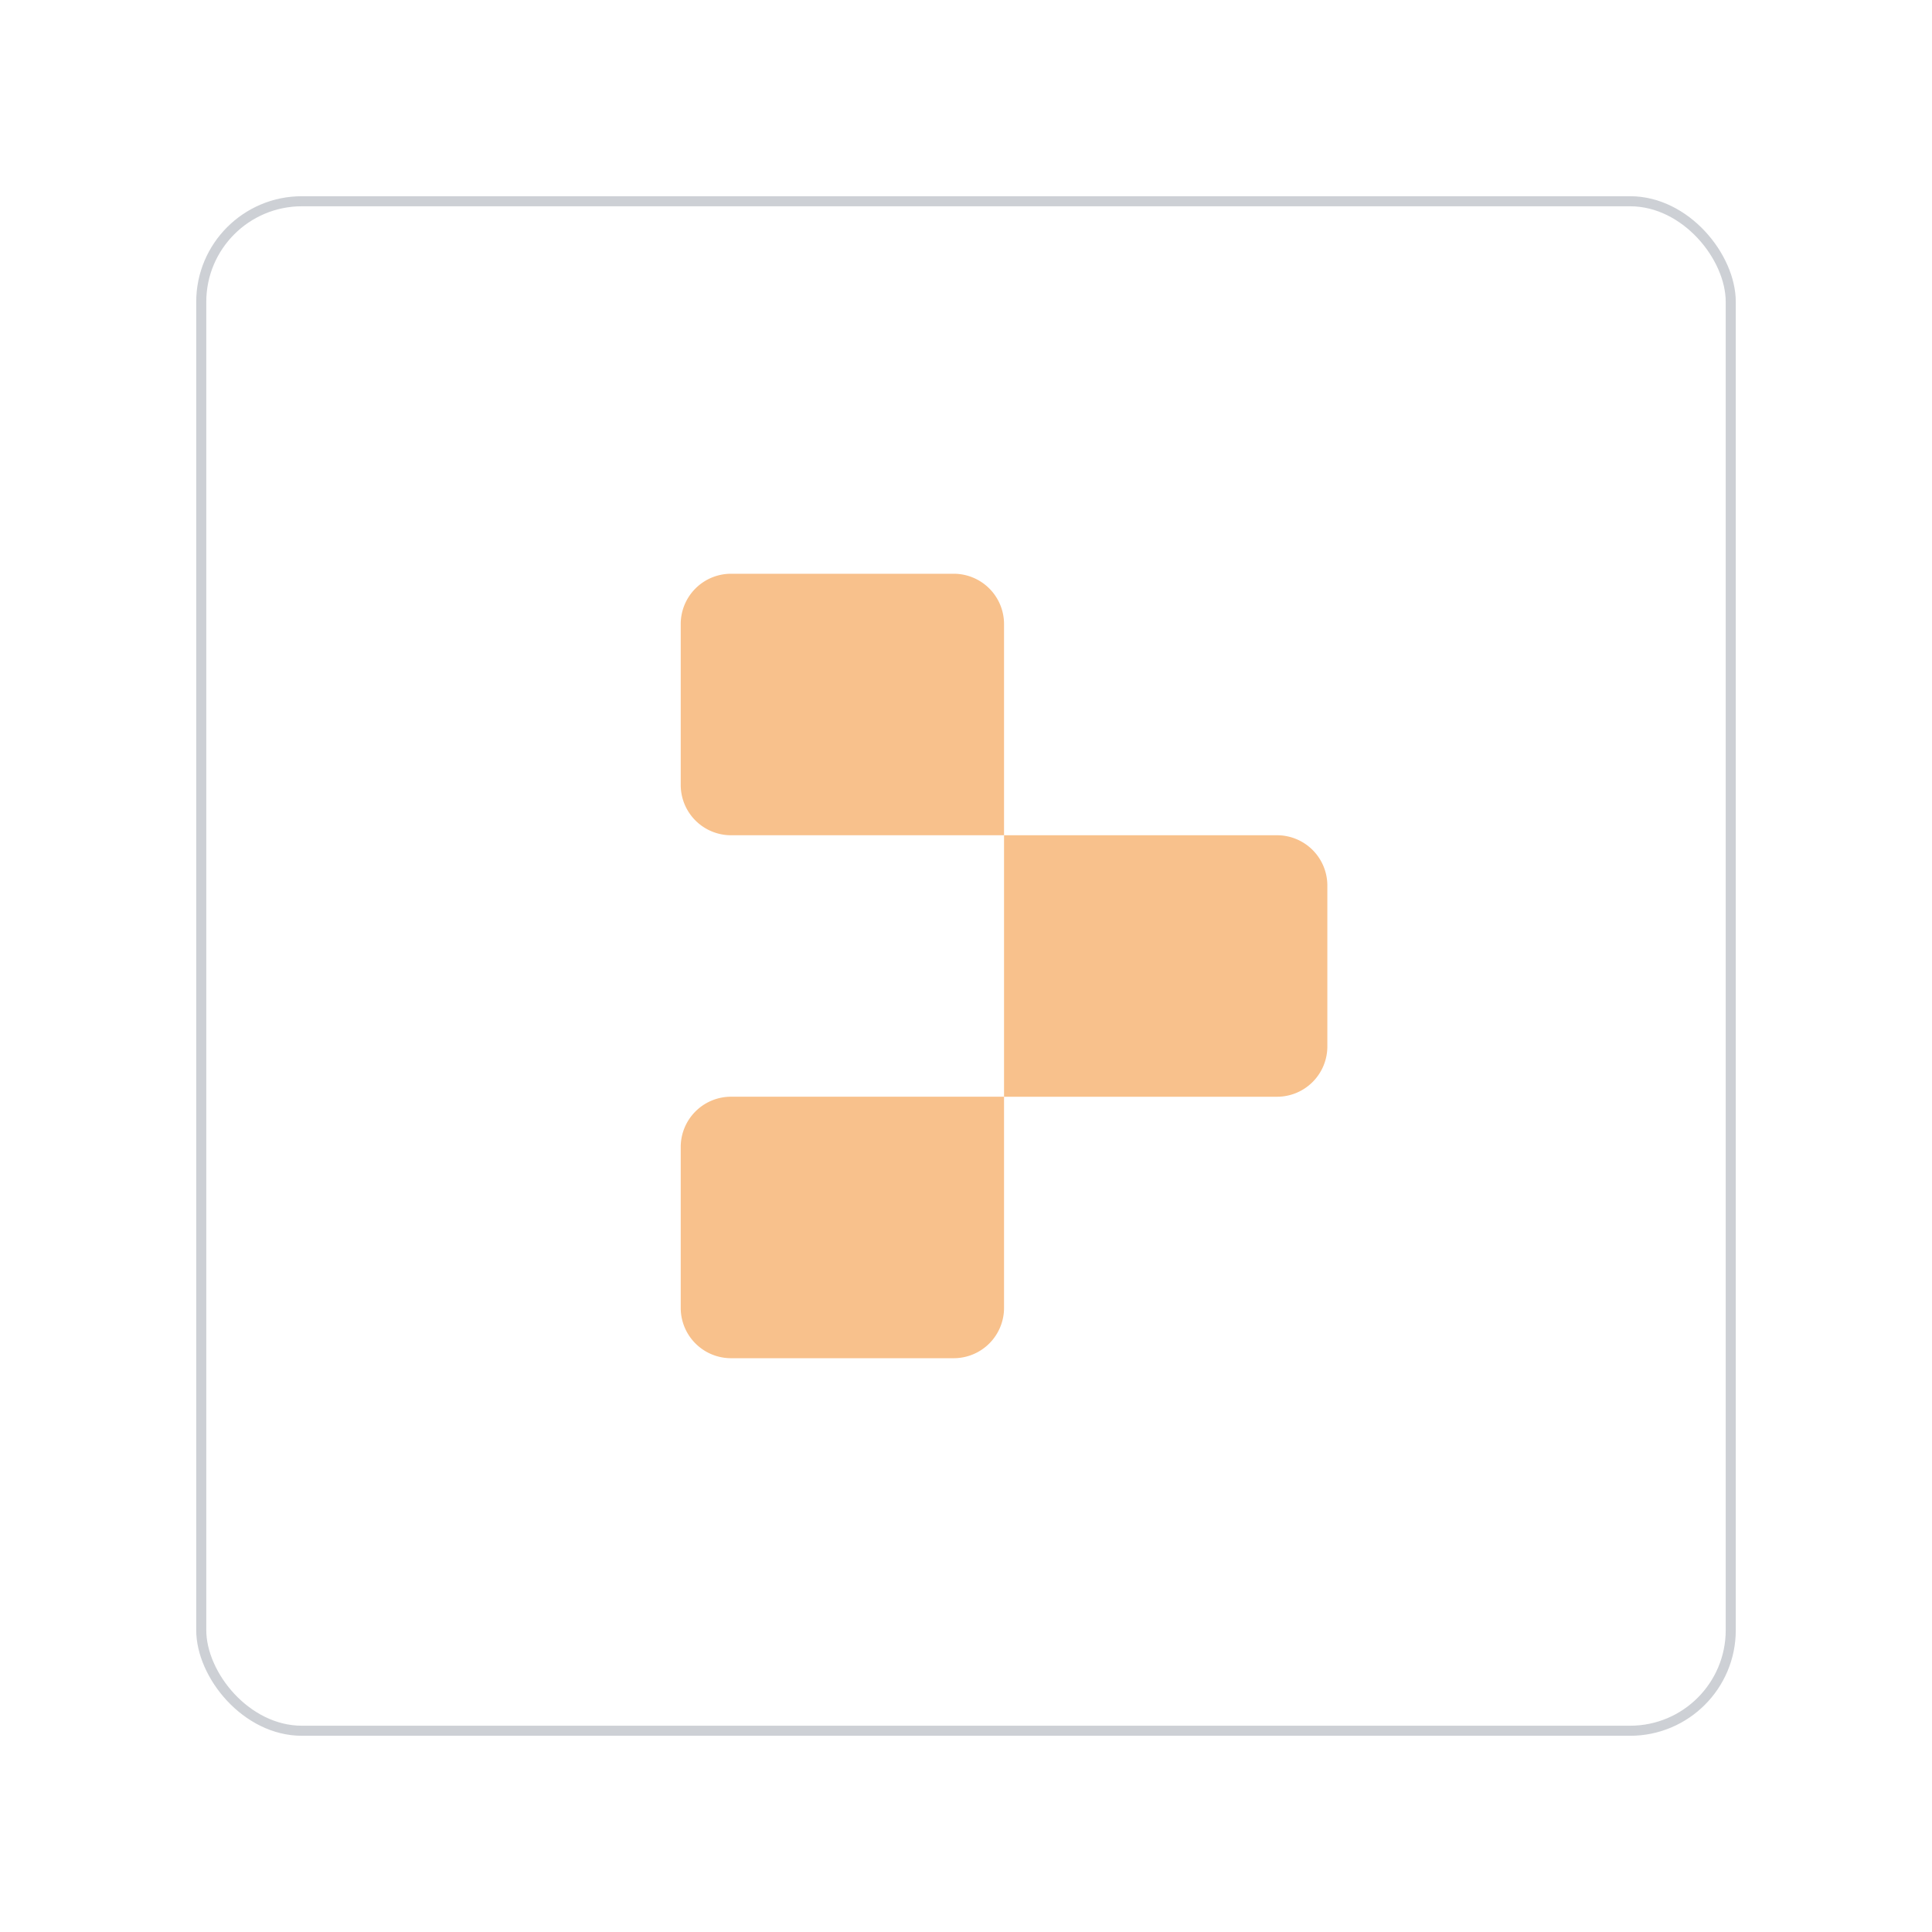 <?xml version="1.0" encoding="UTF-8"?>
<svg version="1.1" viewBox="0 0 192 192" xml:space="preserve" xmlns="http://www.w3.org/2000/svg"><defs><style>.a{fill:none;stroke:#b1b5bd;stroke-linecap:round;stroke-linejoin:round;isolation:isolate;opacity:0.63;}</style></defs>
	 <rect class="a" x="20" y="20" width="152" height="152" rx="10" fill="#728dbe"/><path d="m72.65 57.019h22.13a5 5 45 0 1 5 5v20.987h-27.13a5 5 45 0 1-5-5v-15.987a5 5 135 0 1 5-5z" fill="#f8c18c" stroke-linecap="round" stroke-linejoin="round" stroke-width="6"/><path d="m99.78 83.006h27.13a5 5 45 0 1 5 5v15.987a5 5 135 0 1-5 5h-27.13z" fill="#f8c18c" stroke-linecap="round" stroke-linejoin="round" stroke-width="6"/><path d="m72.65 108.99h27.13v20.987a5 5 135 0 1-5 5h-22.13a5 5 45 0 1-5-5v-15.987a5 5 135 0 1 5-5z" fill="#f8c18c" stroke-linecap="round" stroke-linejoin="round" stroke-width="6"/></svg>
